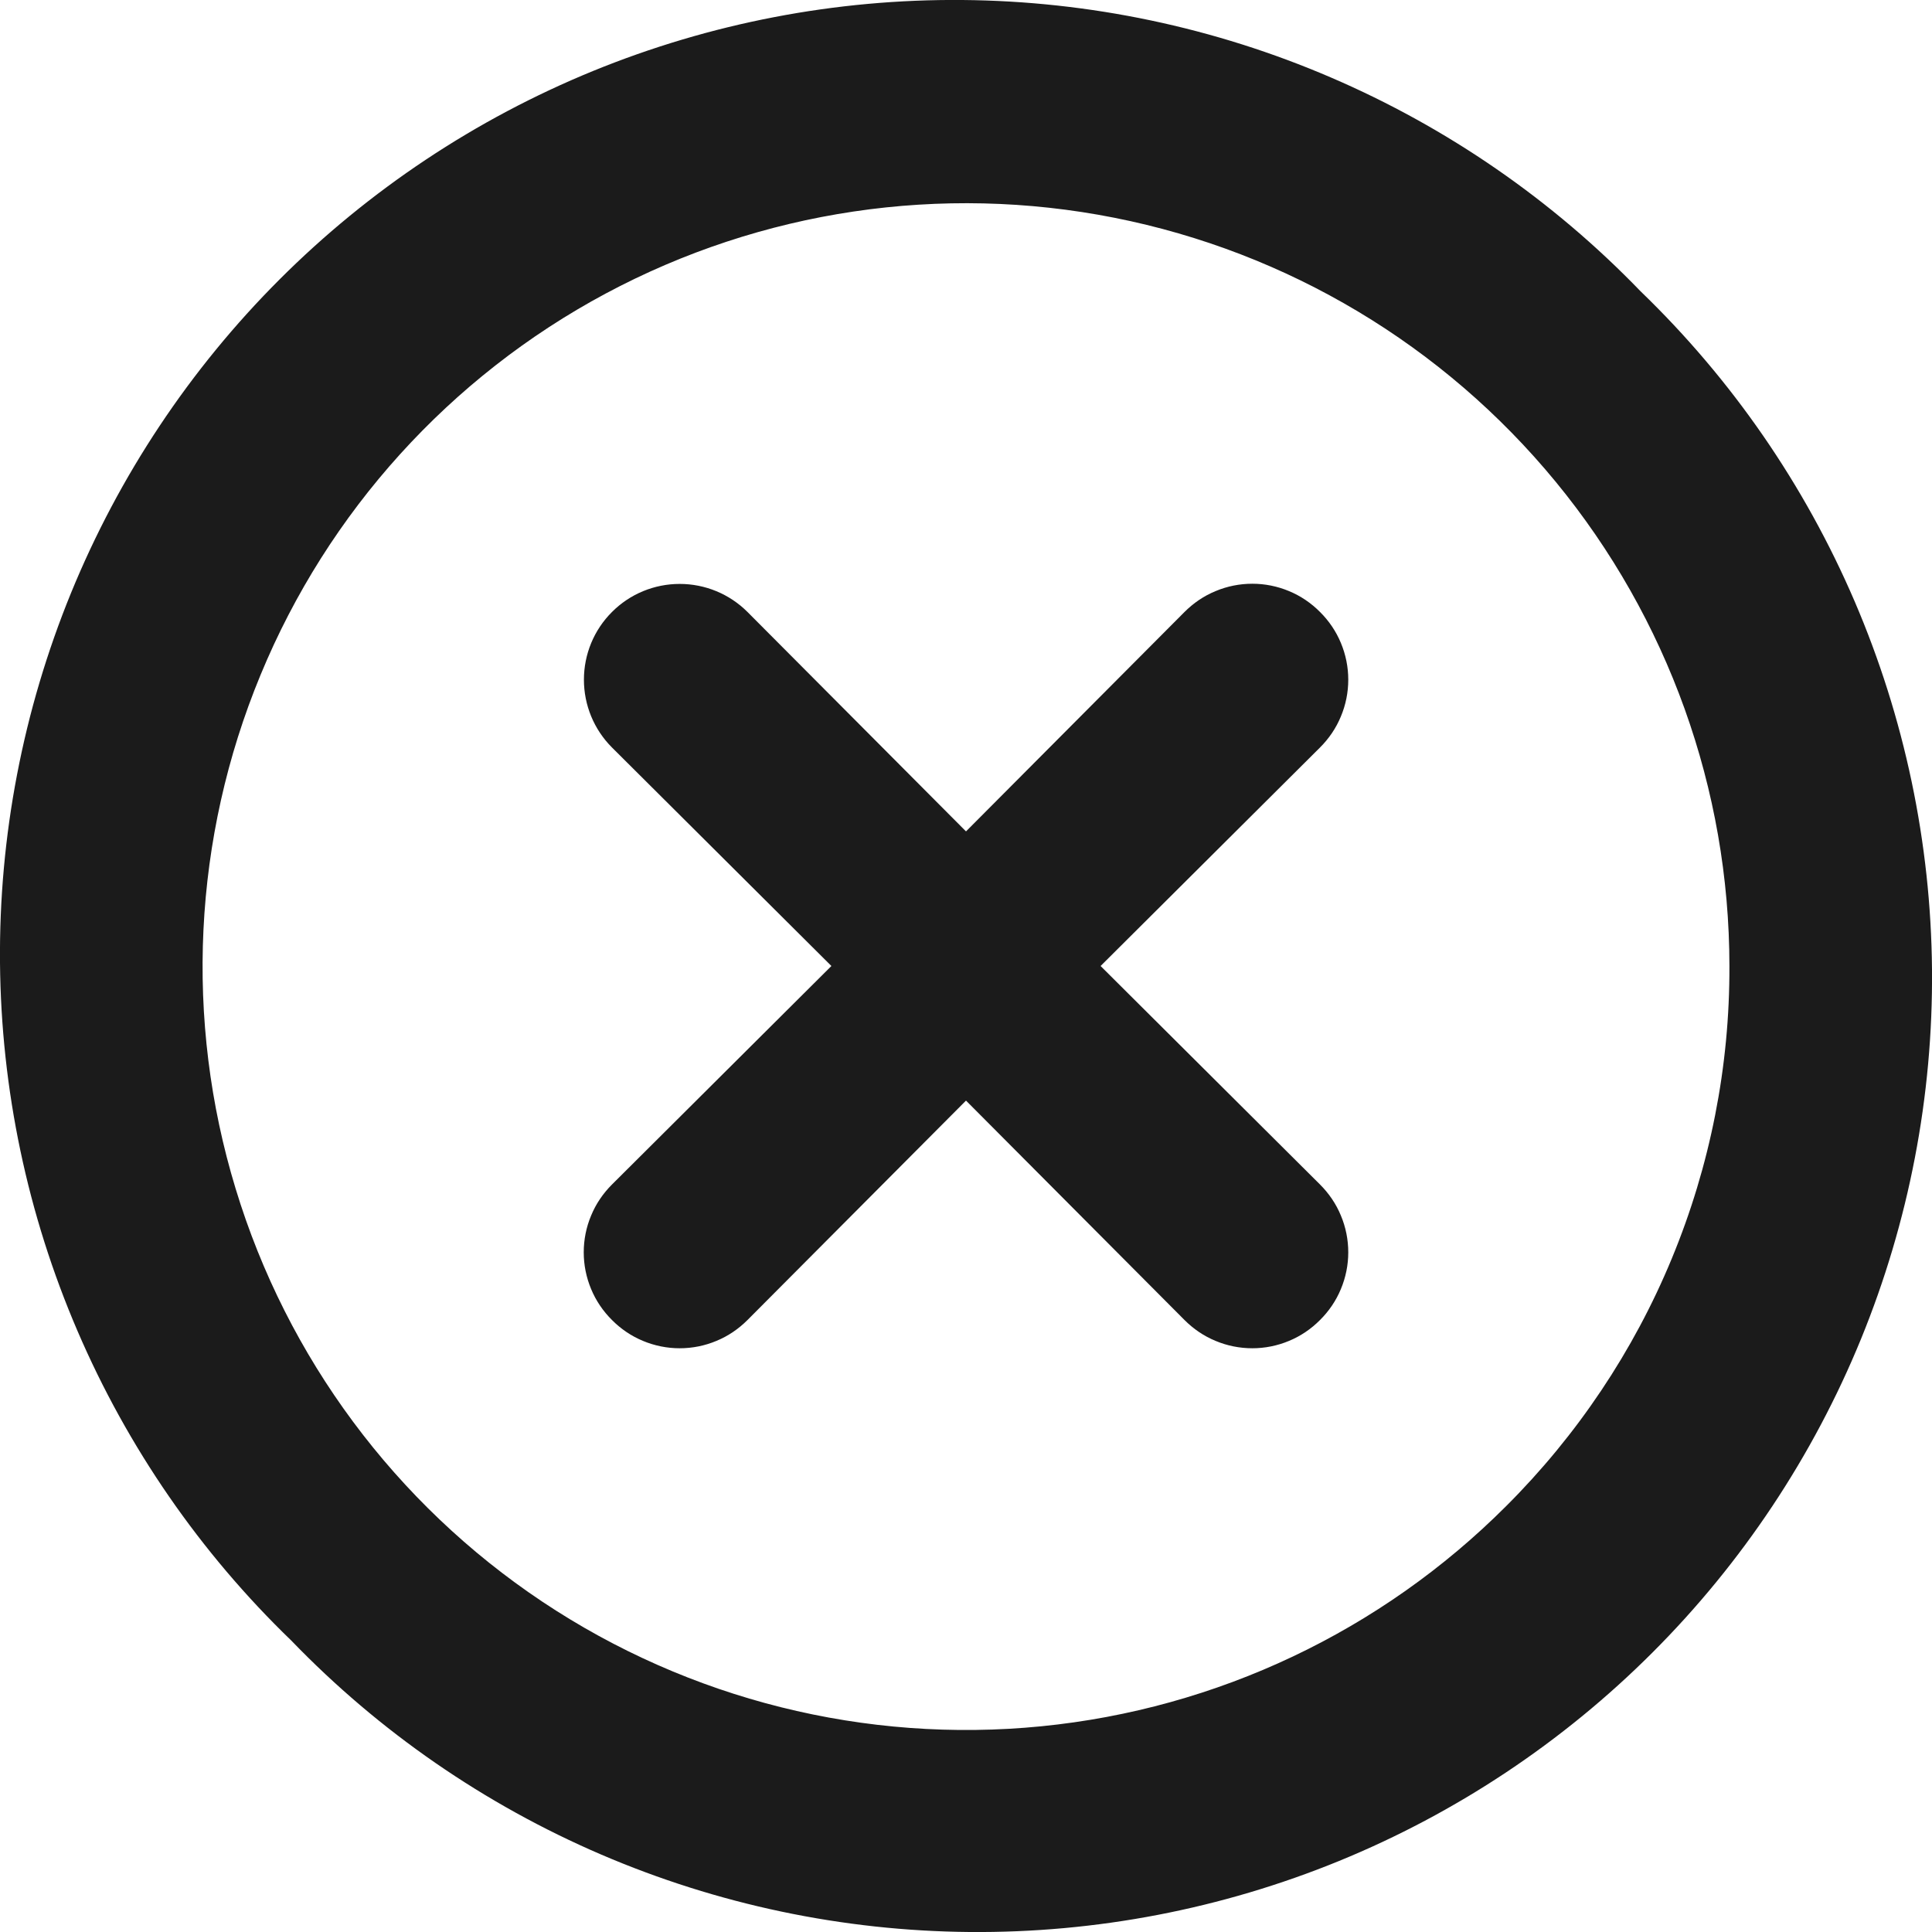 <svg width="21" height="21" viewBox="0 0 21 21" fill="none" xmlns="http://www.w3.org/2000/svg">
<path d="M14.348 6.652C14.252 6.555 14.137 6.477 14.011 6.425C13.884 6.372 13.749 6.345 13.612 6.345C13.475 6.345 13.339 6.372 13.213 6.425C13.086 6.477 12.972 6.555 12.875 6.652L10.5 9.037L8.125 6.652C7.929 6.456 7.664 6.347 7.388 6.347C7.112 6.347 6.847 6.456 6.652 6.652C6.456 6.847 6.347 7.112 6.347 7.388C6.347 7.664 6.456 7.929 6.652 8.125L9.037 10.5L6.652 12.875C6.555 12.972 6.477 13.086 6.425 13.213C6.372 13.339 6.345 13.475 6.345 13.612C6.345 13.749 6.372 13.884 6.425 14.011C6.477 14.137 6.555 14.252 6.652 14.348C6.748 14.445 6.863 14.523 6.989 14.575C7.116 14.628 7.251 14.655 7.388 14.655C7.525 14.655 7.661 14.628 7.787 14.575C7.914 14.523 8.028 14.445 8.125 14.348L10.5 11.963L12.875 14.348C12.972 14.445 13.086 14.523 13.213 14.575C13.339 14.628 13.475 14.655 13.612 14.655C13.749 14.655 13.884 14.628 14.011 14.575C14.137 14.523 14.252 14.445 14.348 14.348C14.445 14.252 14.523 14.137 14.575 14.011C14.628 13.884 14.655 13.749 14.655 13.612C14.655 13.475 14.628 13.339 14.575 13.213C14.523 13.086 14.445 12.972 14.348 12.875L11.963 10.5L14.348 8.125C14.445 8.028 14.523 7.914 14.575 7.787C14.628 7.661 14.655 7.525 14.655 7.388C14.655 7.251 14.628 7.116 14.575 6.989C14.523 6.863 14.445 6.748 14.348 6.652ZM17.833 3.167C16.877 2.176 15.732 1.386 14.466 0.842C13.201 0.298 11.84 0.012 10.463 0C9.085 -0.012 7.72 0.251 6.445 0.772C5.17 1.294 4.012 2.064 3.038 3.038C2.064 4.012 1.294 5.17 0.772 6.445C0.251 7.72 -0.012 9.085 0 10.463C0.012 11.84 0.298 13.201 0.842 14.466C1.386 15.732 2.176 16.877 3.167 17.833C4.123 18.824 5.268 19.614 6.534 20.158C7.799 20.701 9.16 20.988 10.537 21C11.915 21.012 13.28 20.749 14.555 20.228C15.83 19.706 16.988 18.936 17.962 17.962C18.936 16.988 19.706 15.83 20.228 14.555C20.749 13.28 21.012 11.915 21 10.537C20.988 9.16 20.701 7.799 20.158 6.534C19.614 5.268 18.824 4.123 17.833 3.167ZM16.371 16.371C15.014 17.729 13.229 18.575 11.318 18.764C9.408 18.953 7.491 18.474 5.894 17.409C4.297 16.343 3.119 14.757 2.561 12.92C2.002 11.084 2.098 9.11 2.832 7.336C3.565 5.562 4.891 4.097 6.583 3.191C8.276 2.285 10.23 1.994 12.113 2.367C13.996 2.74 15.691 3.754 16.91 5.237C18.13 6.721 18.797 8.58 18.798 10.5C18.802 11.591 18.589 12.671 18.172 13.679C17.756 14.686 17.143 15.601 16.371 16.371Z" fill="#1B1B1B"/>
</svg>
